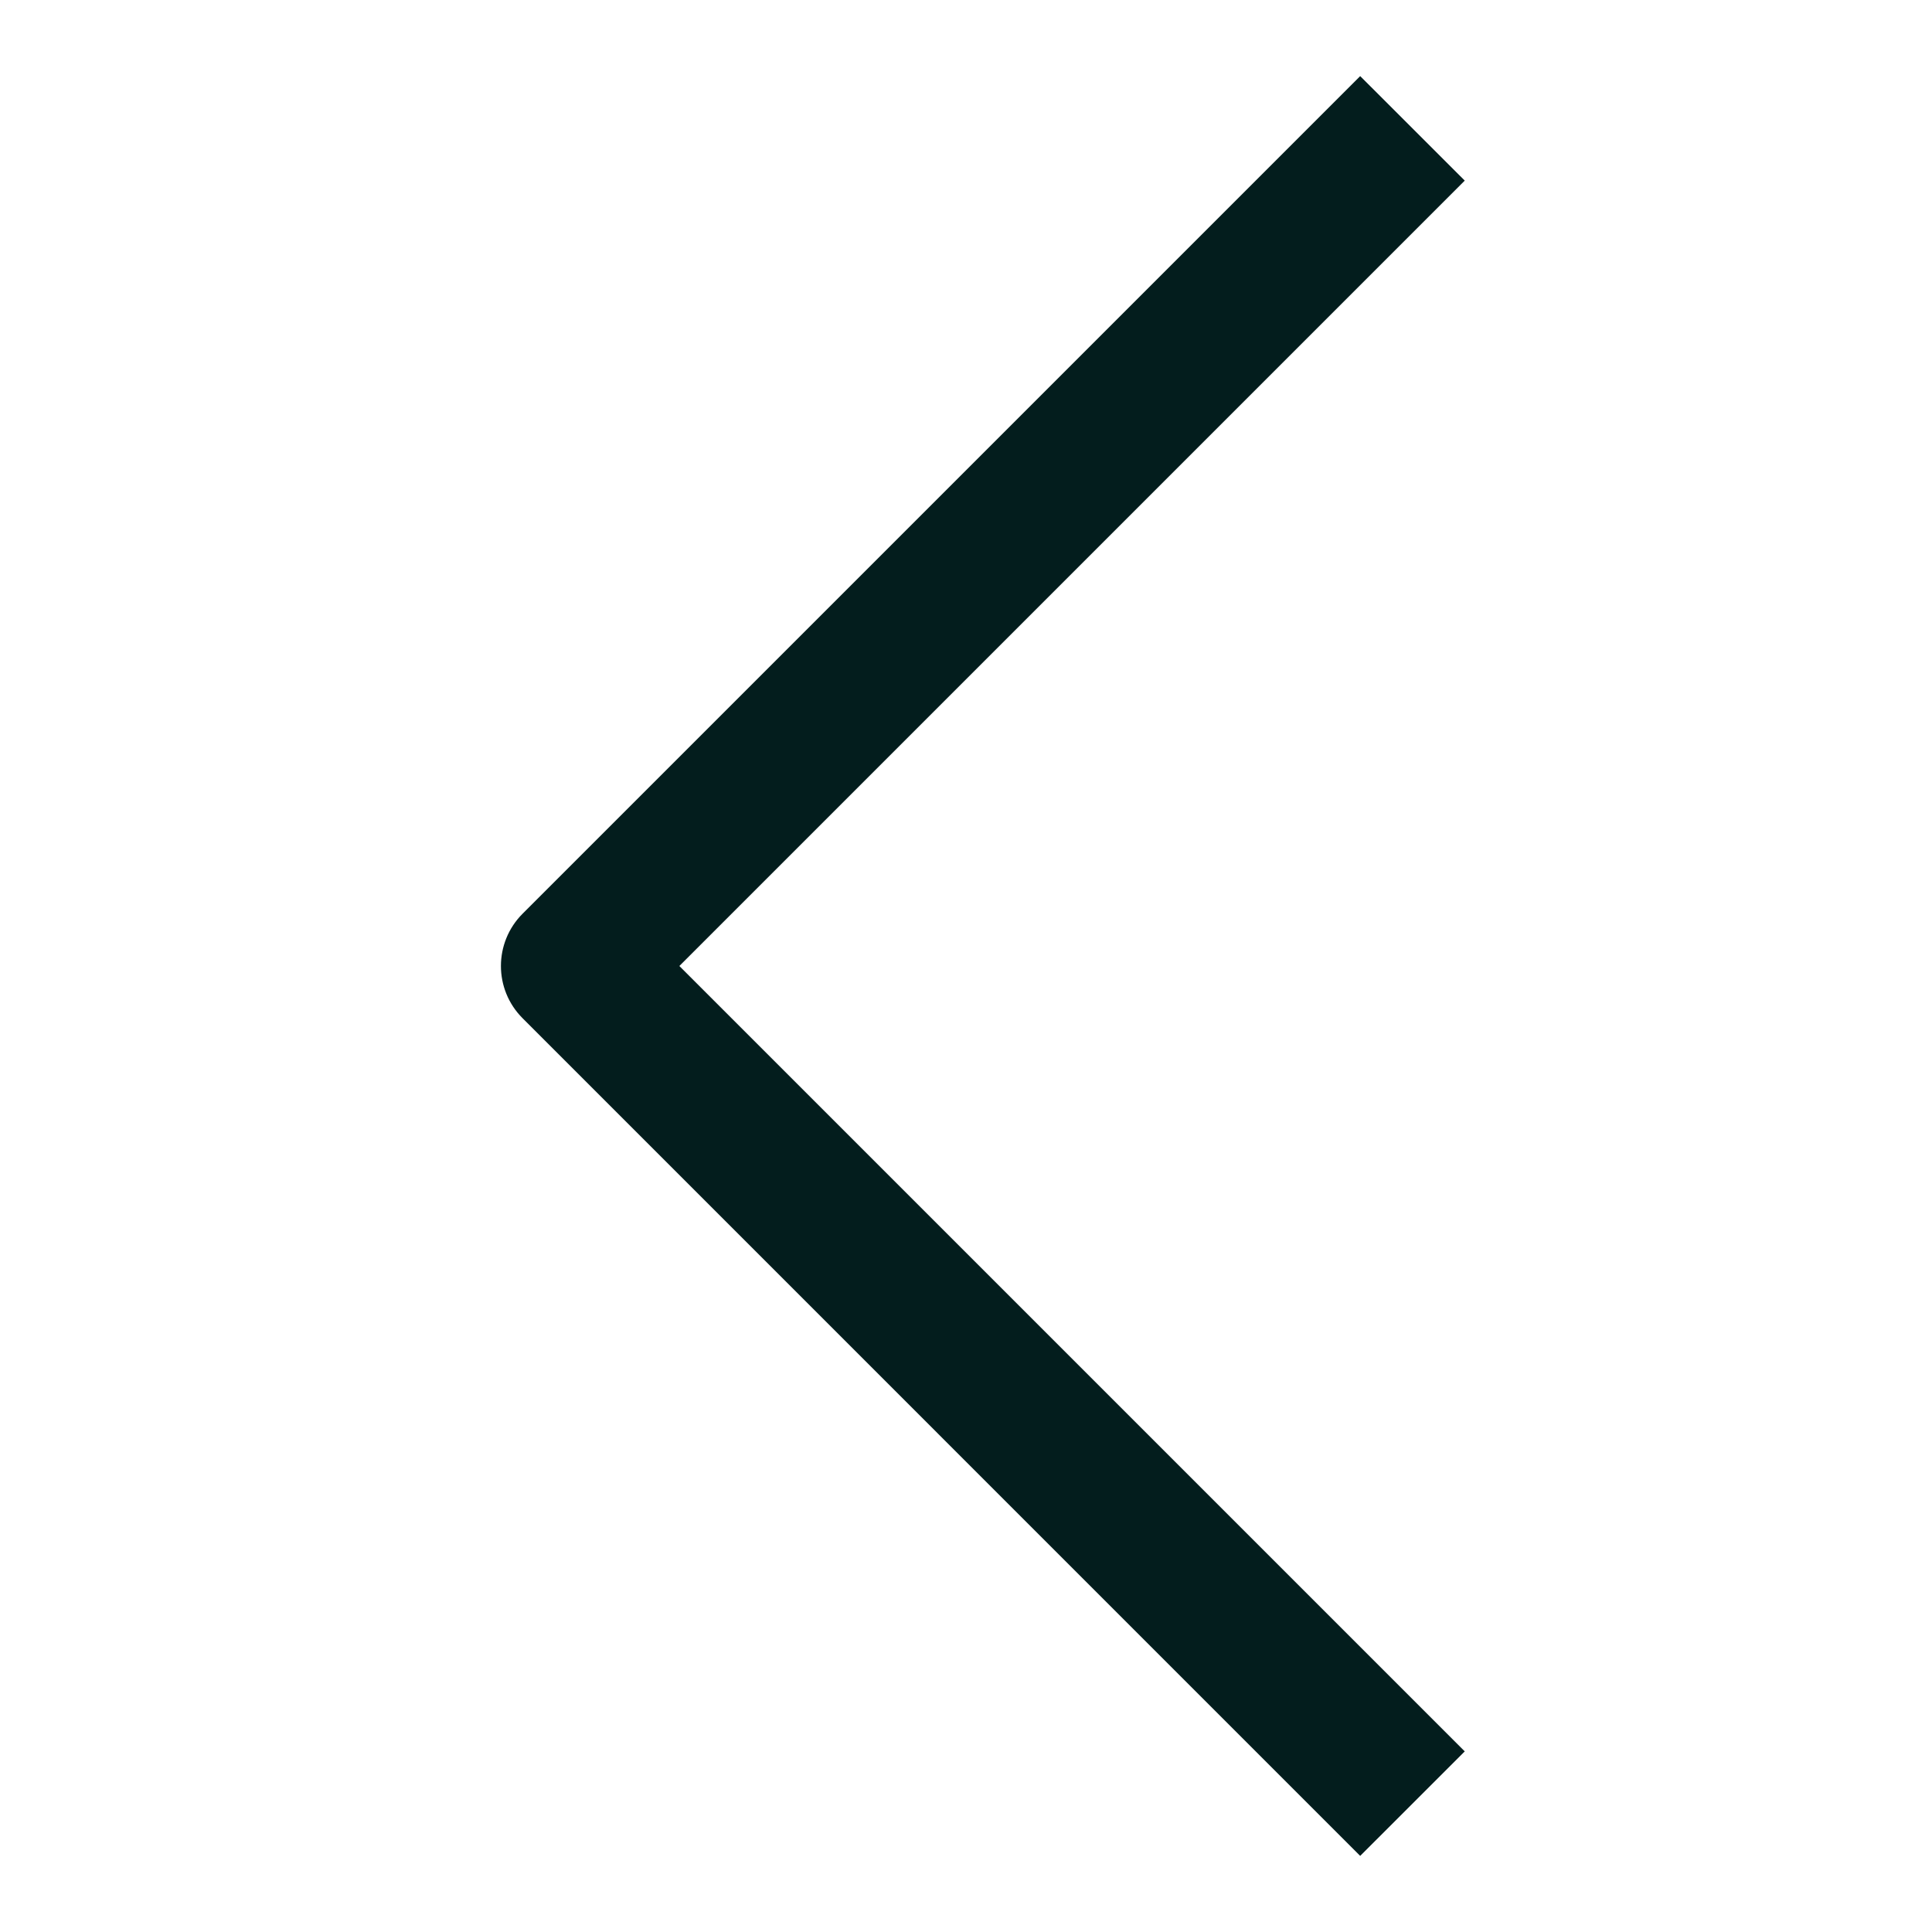 <svg width="33" height="33" viewBox="0 0 33 33" fill="none" xmlns="http://www.w3.org/2000/svg">
<path d="M23.233 31.7L8.926 17.392C8.433 16.899 8.433 16.101 8.926 15.607L23.233 1.3L25.019 3.085L11.604 16.5L25.019 29.915L23.233 31.7Z" fill="#031D1D"/>
</svg>
